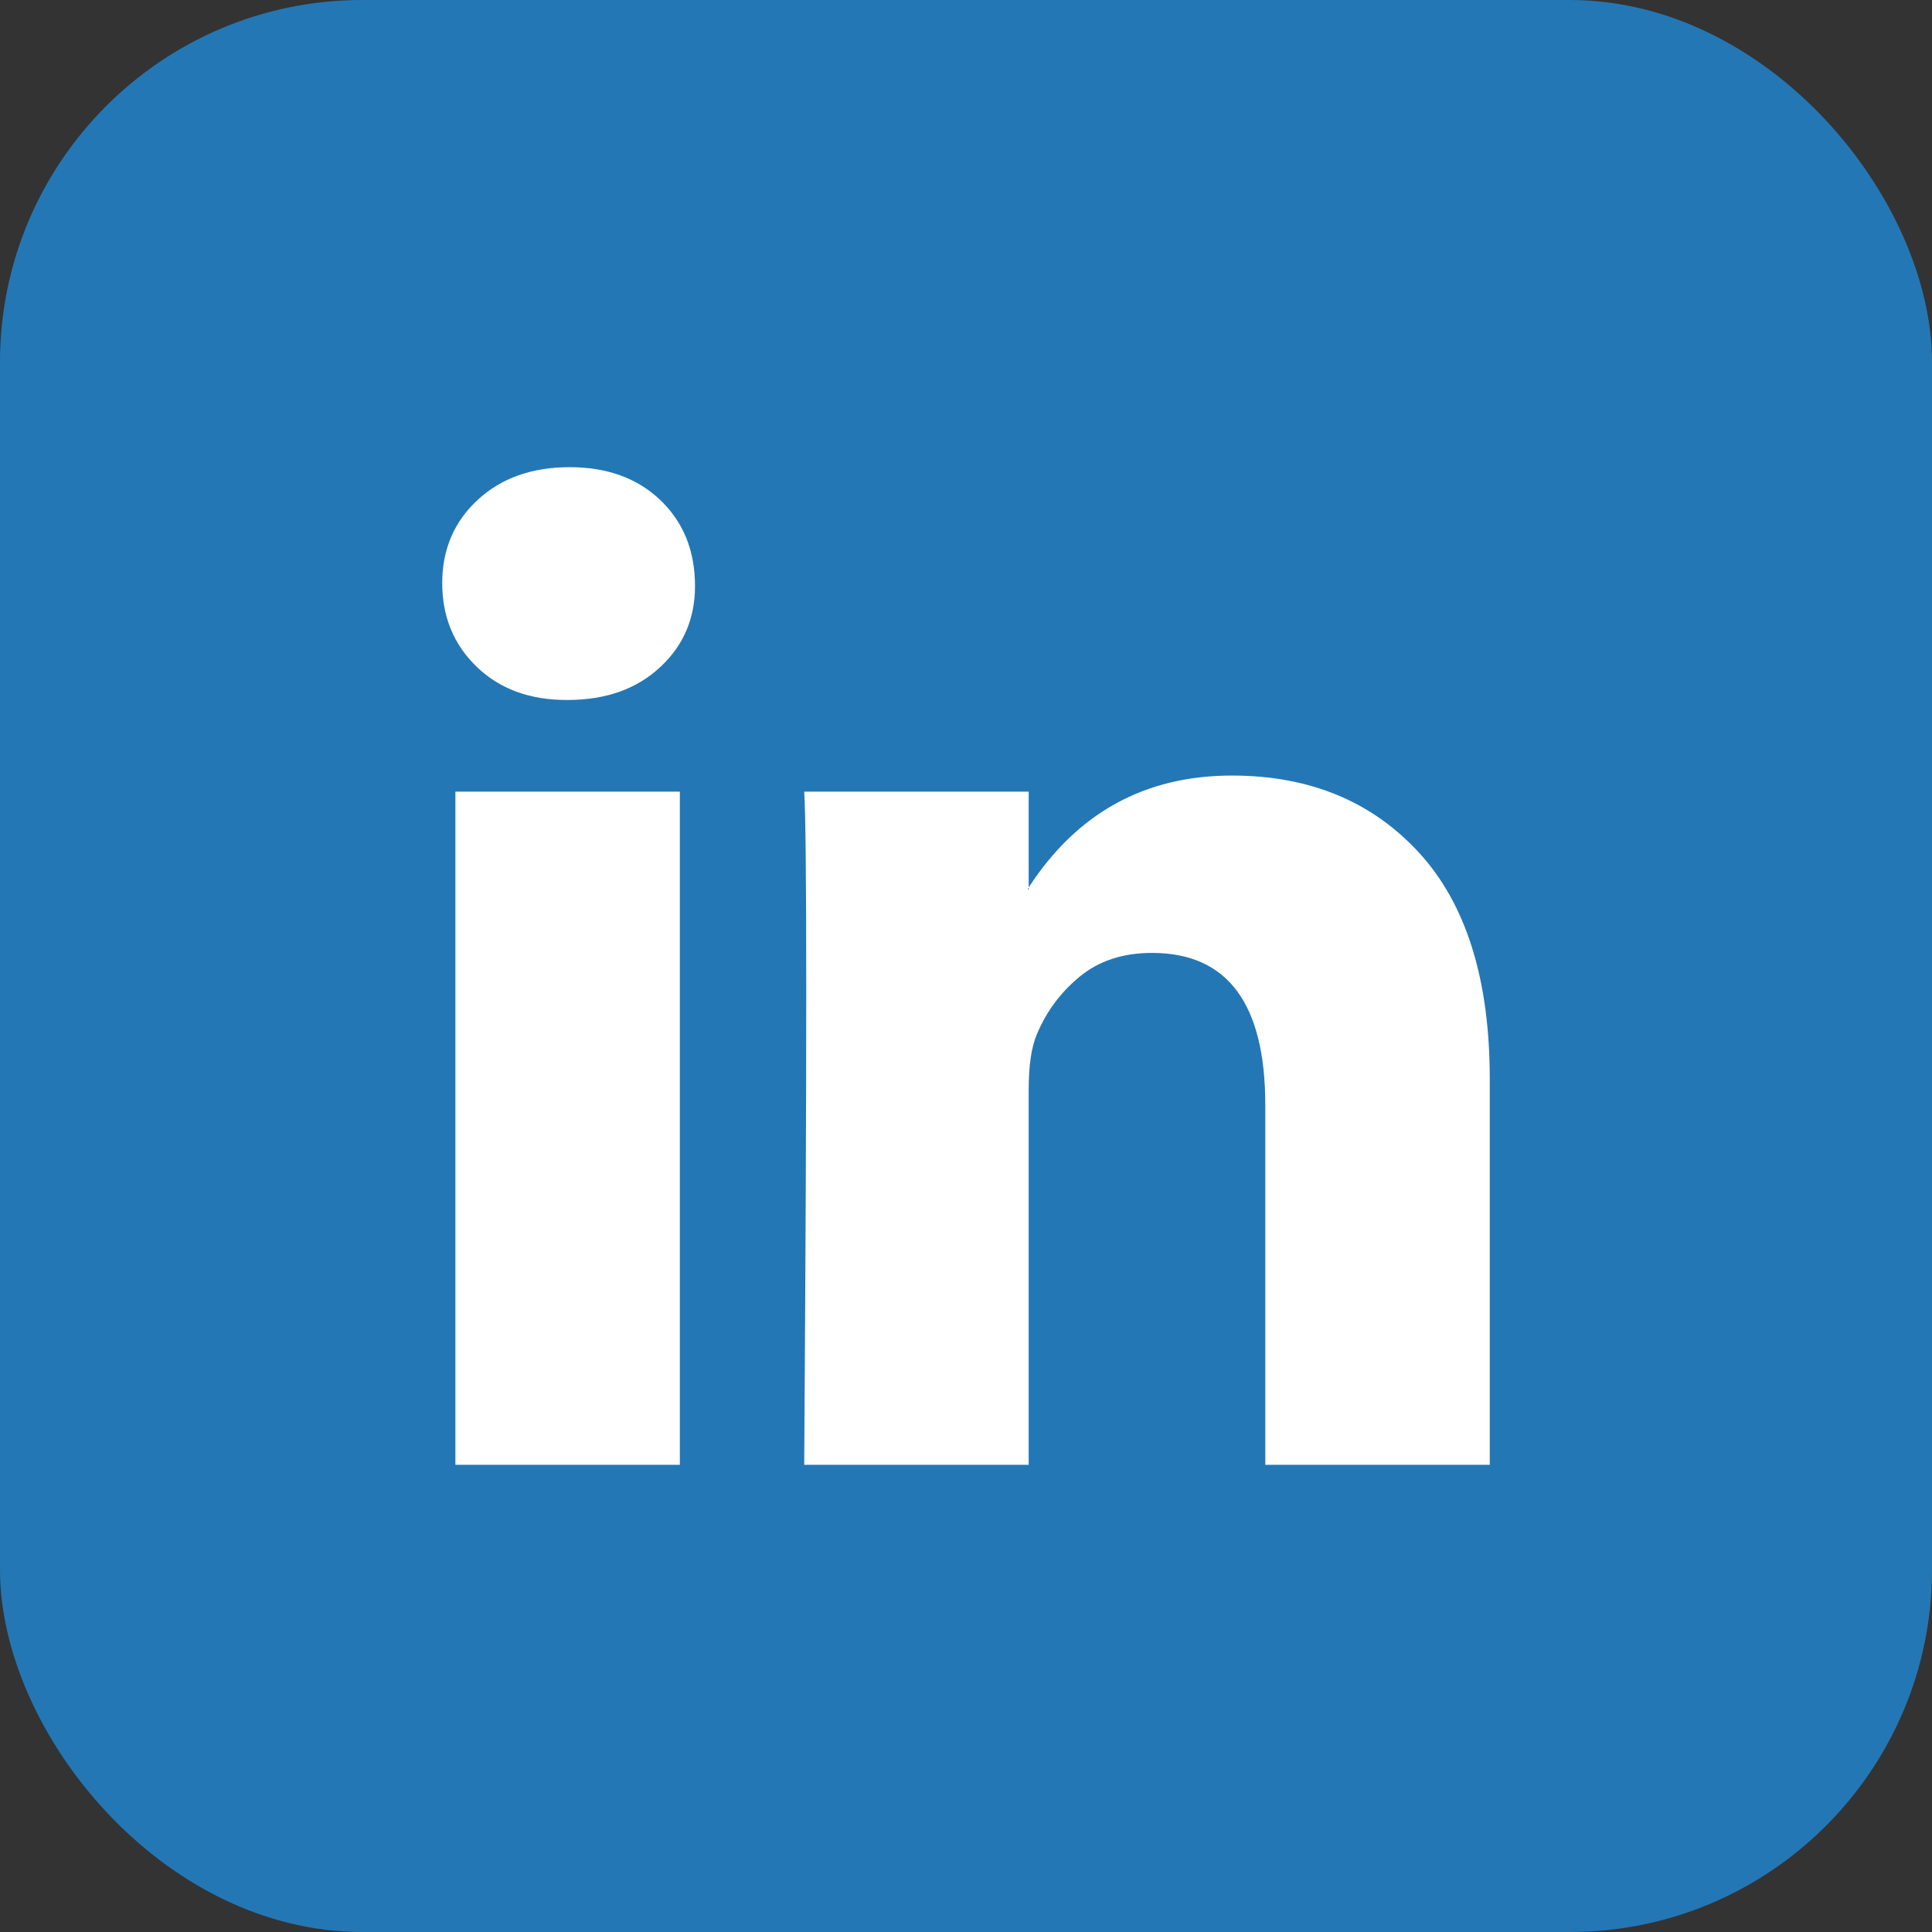 <svg width="80" height="80" viewBox="0 0 80 80" fill="none" xmlns="http://www.w3.org/2000/svg">
<rect x="0" y="0" width="80" height="80" fill="#333333" stroke="none"/>
<g id="5fc182688f82d822c7620687_icon-follow-social-media-4-code-template 1">
<g clip-path="url(#clip0_749_1377)">
<path id="Vector" d="M80 0H0V80H80V0Z" fill="#2477B5"/>
<path id="Vector_2" d="M18.312 24.144C18.312 22.753 18.801 21.605 19.778 20.701C20.755 19.797 22.025 19.345 23.588 19.345C25.123 19.345 26.365 19.79 27.314 20.68C28.291 21.599 28.779 22.795 28.779 24.269C28.779 25.604 28.305 26.717 27.356 27.607C26.379 28.525 25.095 28.984 23.504 28.984H23.462C21.927 28.984 20.685 28.525 19.736 27.607C18.787 26.689 18.312 25.535 18.312 24.144ZM18.857 60.655V32.781H28.151V60.655H18.857ZM33.301 60.655H42.596V45.091C42.596 44.117 42.708 43.366 42.931 42.837C43.322 41.892 43.915 41.092 44.71 40.438C45.506 39.784 46.504 39.458 47.704 39.458C50.83 39.458 52.393 41.558 52.393 45.758V60.655H61.688V44.673C61.688 40.556 60.711 37.434 58.757 35.306C56.803 33.178 54.221 32.114 51.011 32.114C47.411 32.114 44.605 33.657 42.596 36.745V36.829H42.554L42.596 36.745V32.781H33.301C33.357 33.671 33.385 36.439 33.385 41.085C33.385 45.73 33.357 52.254 33.301 60.655Z" fill="white"/>
</g>
</g>
<defs>
<clipPath id="clip0_749_1377">
<rect width="80" height="80" rx="15" fill="white"/>
</clipPath>
</defs>
</svg>
